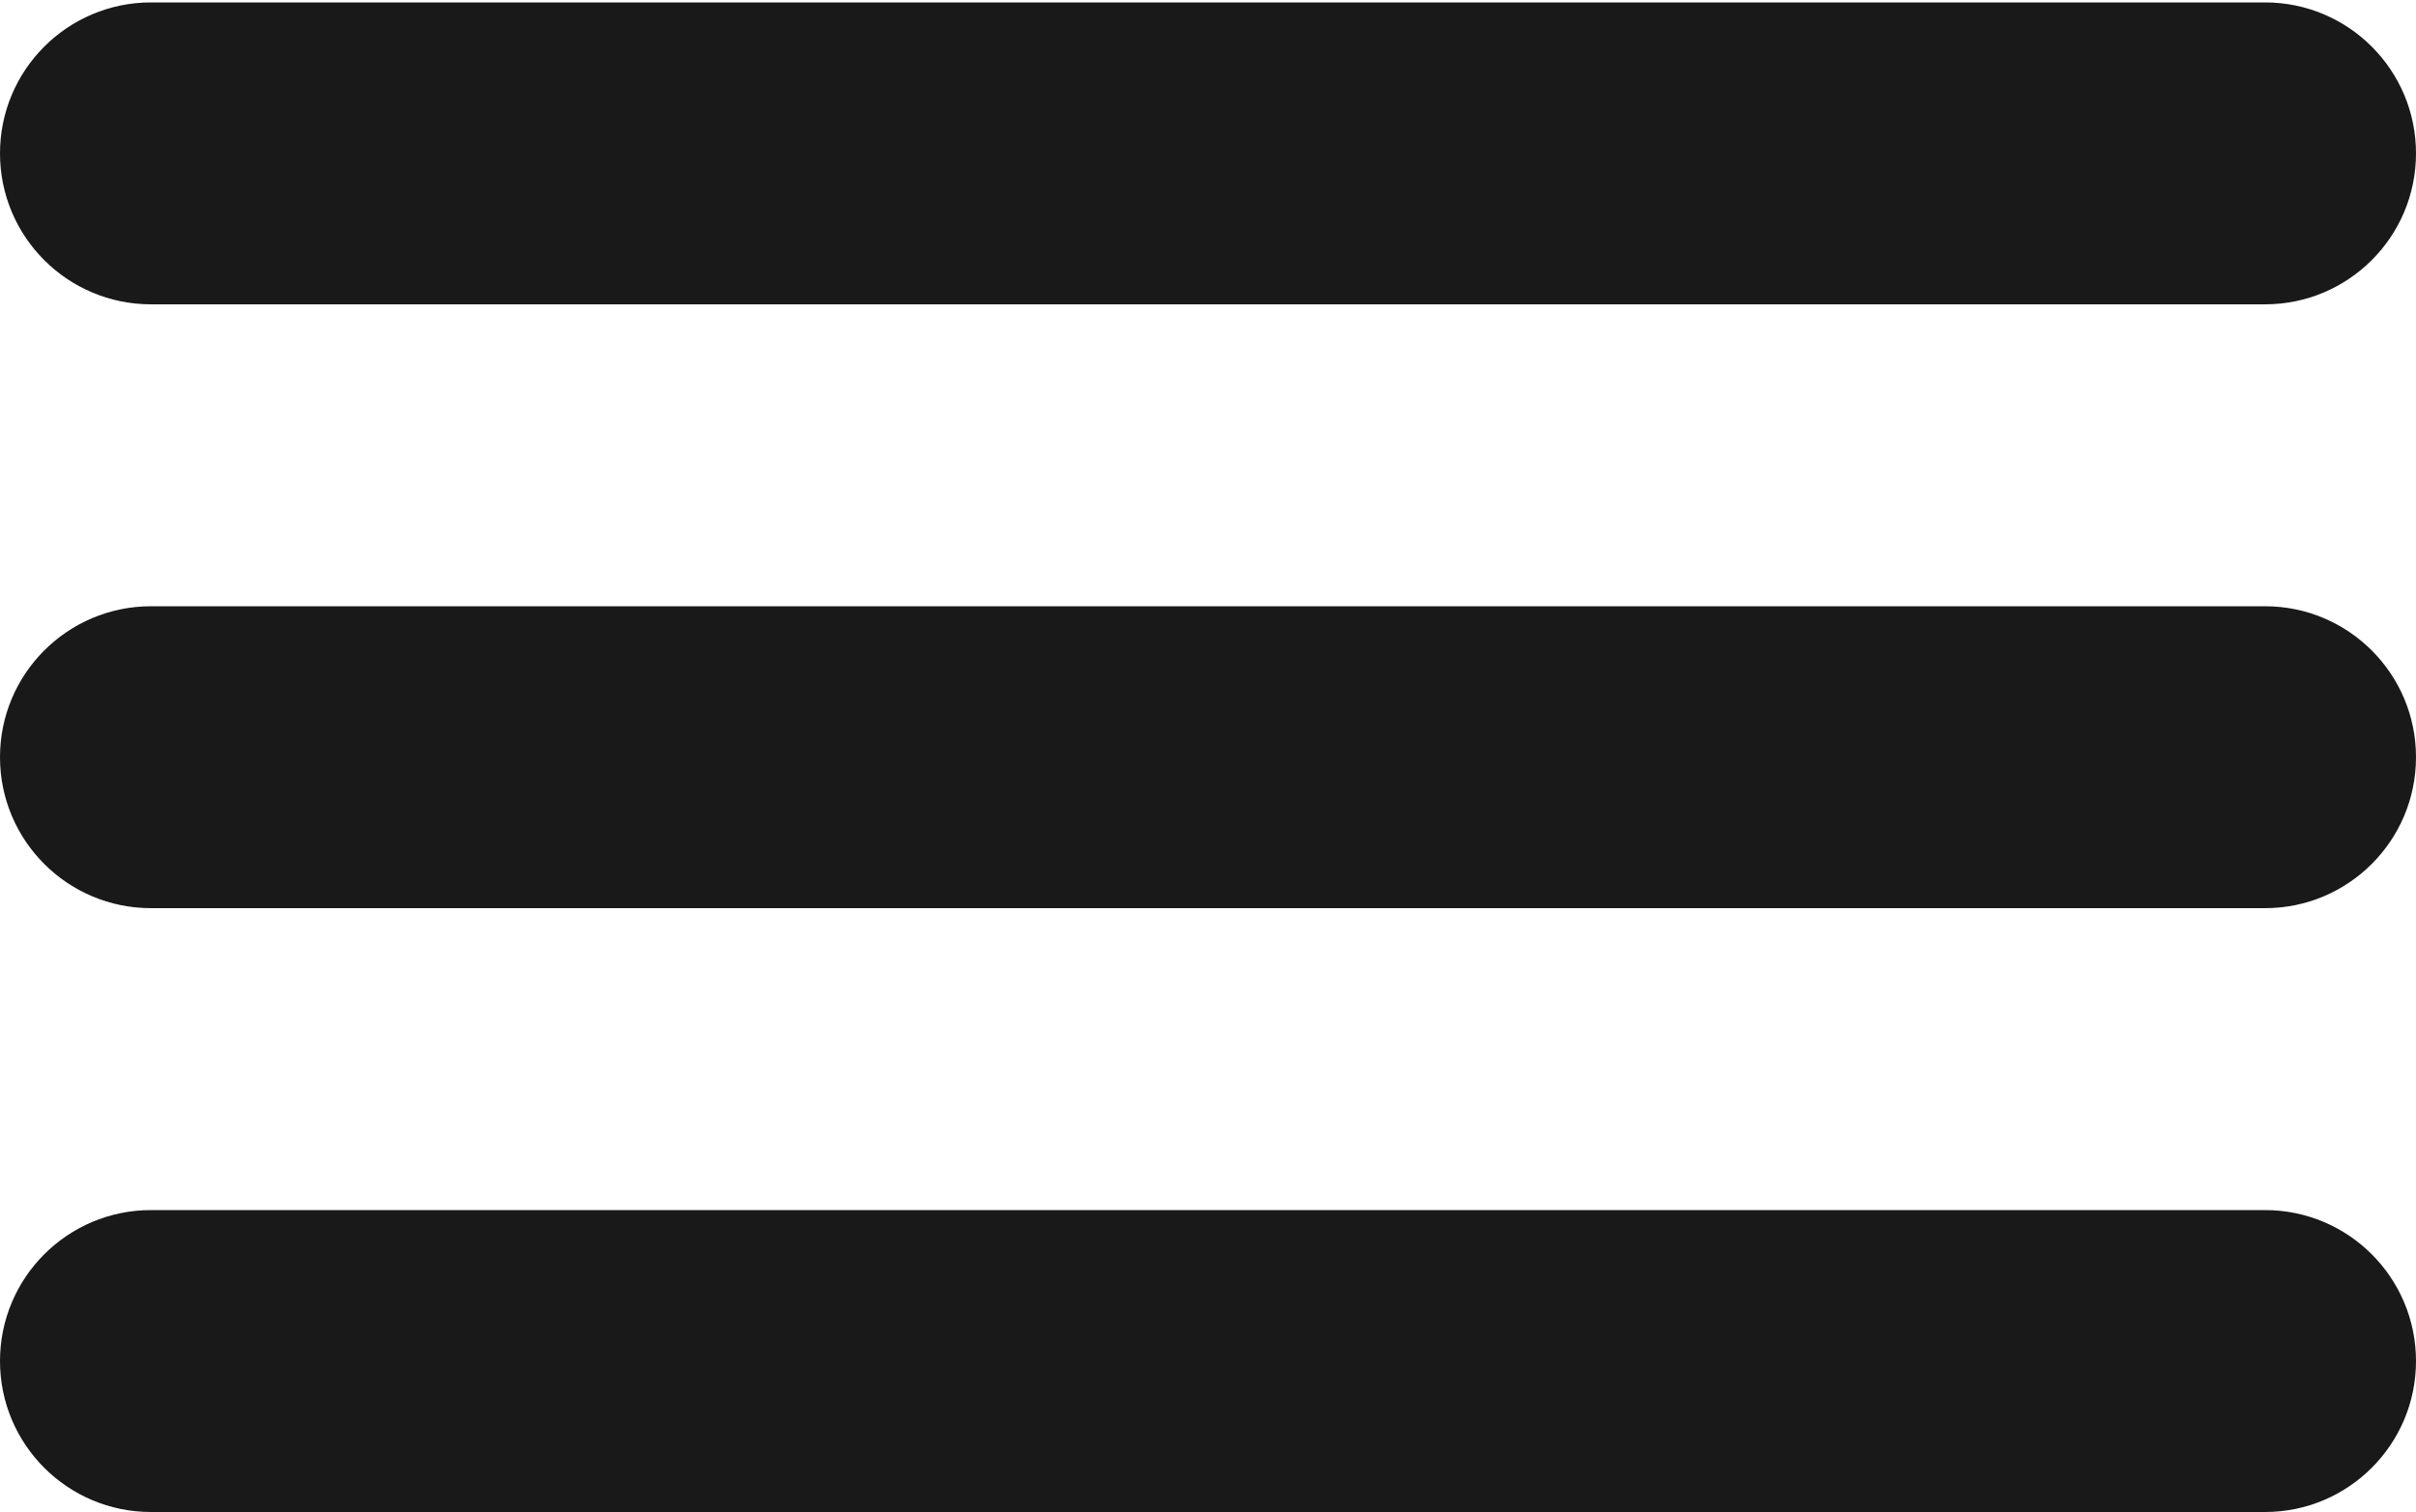 <?xml version="1.0" encoding="UTF-8" standalone="no"?>
<svg width="500px" height="313px" viewBox="0 0 500 313" version="1.1" xmlns="http://www.w3.org/2000/svg" xmlns:xlink="http://www.w3.org/1999/xlink" xmlns:sketch="http://www.bohemiancoding.com/sketch/ns">
    <!-- Generator: Sketch 3.4.2 (15857) - http://www.bohemiancoding.com/sketch -->
    <title>hamburguer</title>
    <desc>Created with Sketch.</desc>
    <defs></defs>
    <g id="Page-1" stroke="none" stroke-width="1" fill="none" fill-rule="evenodd" sketch:type="MSPage">
        <g id="icons" sketch:type="MSArtboardGroup" transform="translate(-500, -92)" fill="#000000" opacity="0.9">
            <path d="M500,123.75 C500,106.491 513.993,92.5 531.254,92.5 L968.746,92.5 C986.007,92.5 1000,106.487 1000,123.75 C1000,141.009 986.007,155 968.746,155 L531.254,155 C513.993,155 500,141.013 500,123.75 Z M500,248.75 C500,231.491 513.993,217.5 531.254,217.5 L968.746,217.5 C986.007,217.5 1000,231.487 1000,248.75 C1000,266.009 986.007,280 968.746,280 L531.254,280 C513.993,280 500,266.013 500,248.75 Z M500,373.75 C500,356.491 513.993,342.5 531.254,342.5 L968.746,342.5 C986.007,342.5 1000,356.487 1000,373.75 C1000,391.009 986.007,405 968.746,405 L531.254,405 C513.993,405 500,391.013 500,373.75 Z" id="hamburguer" sketch:type="MSShapeGroup"></path>
        </g>
    </g>
</svg>